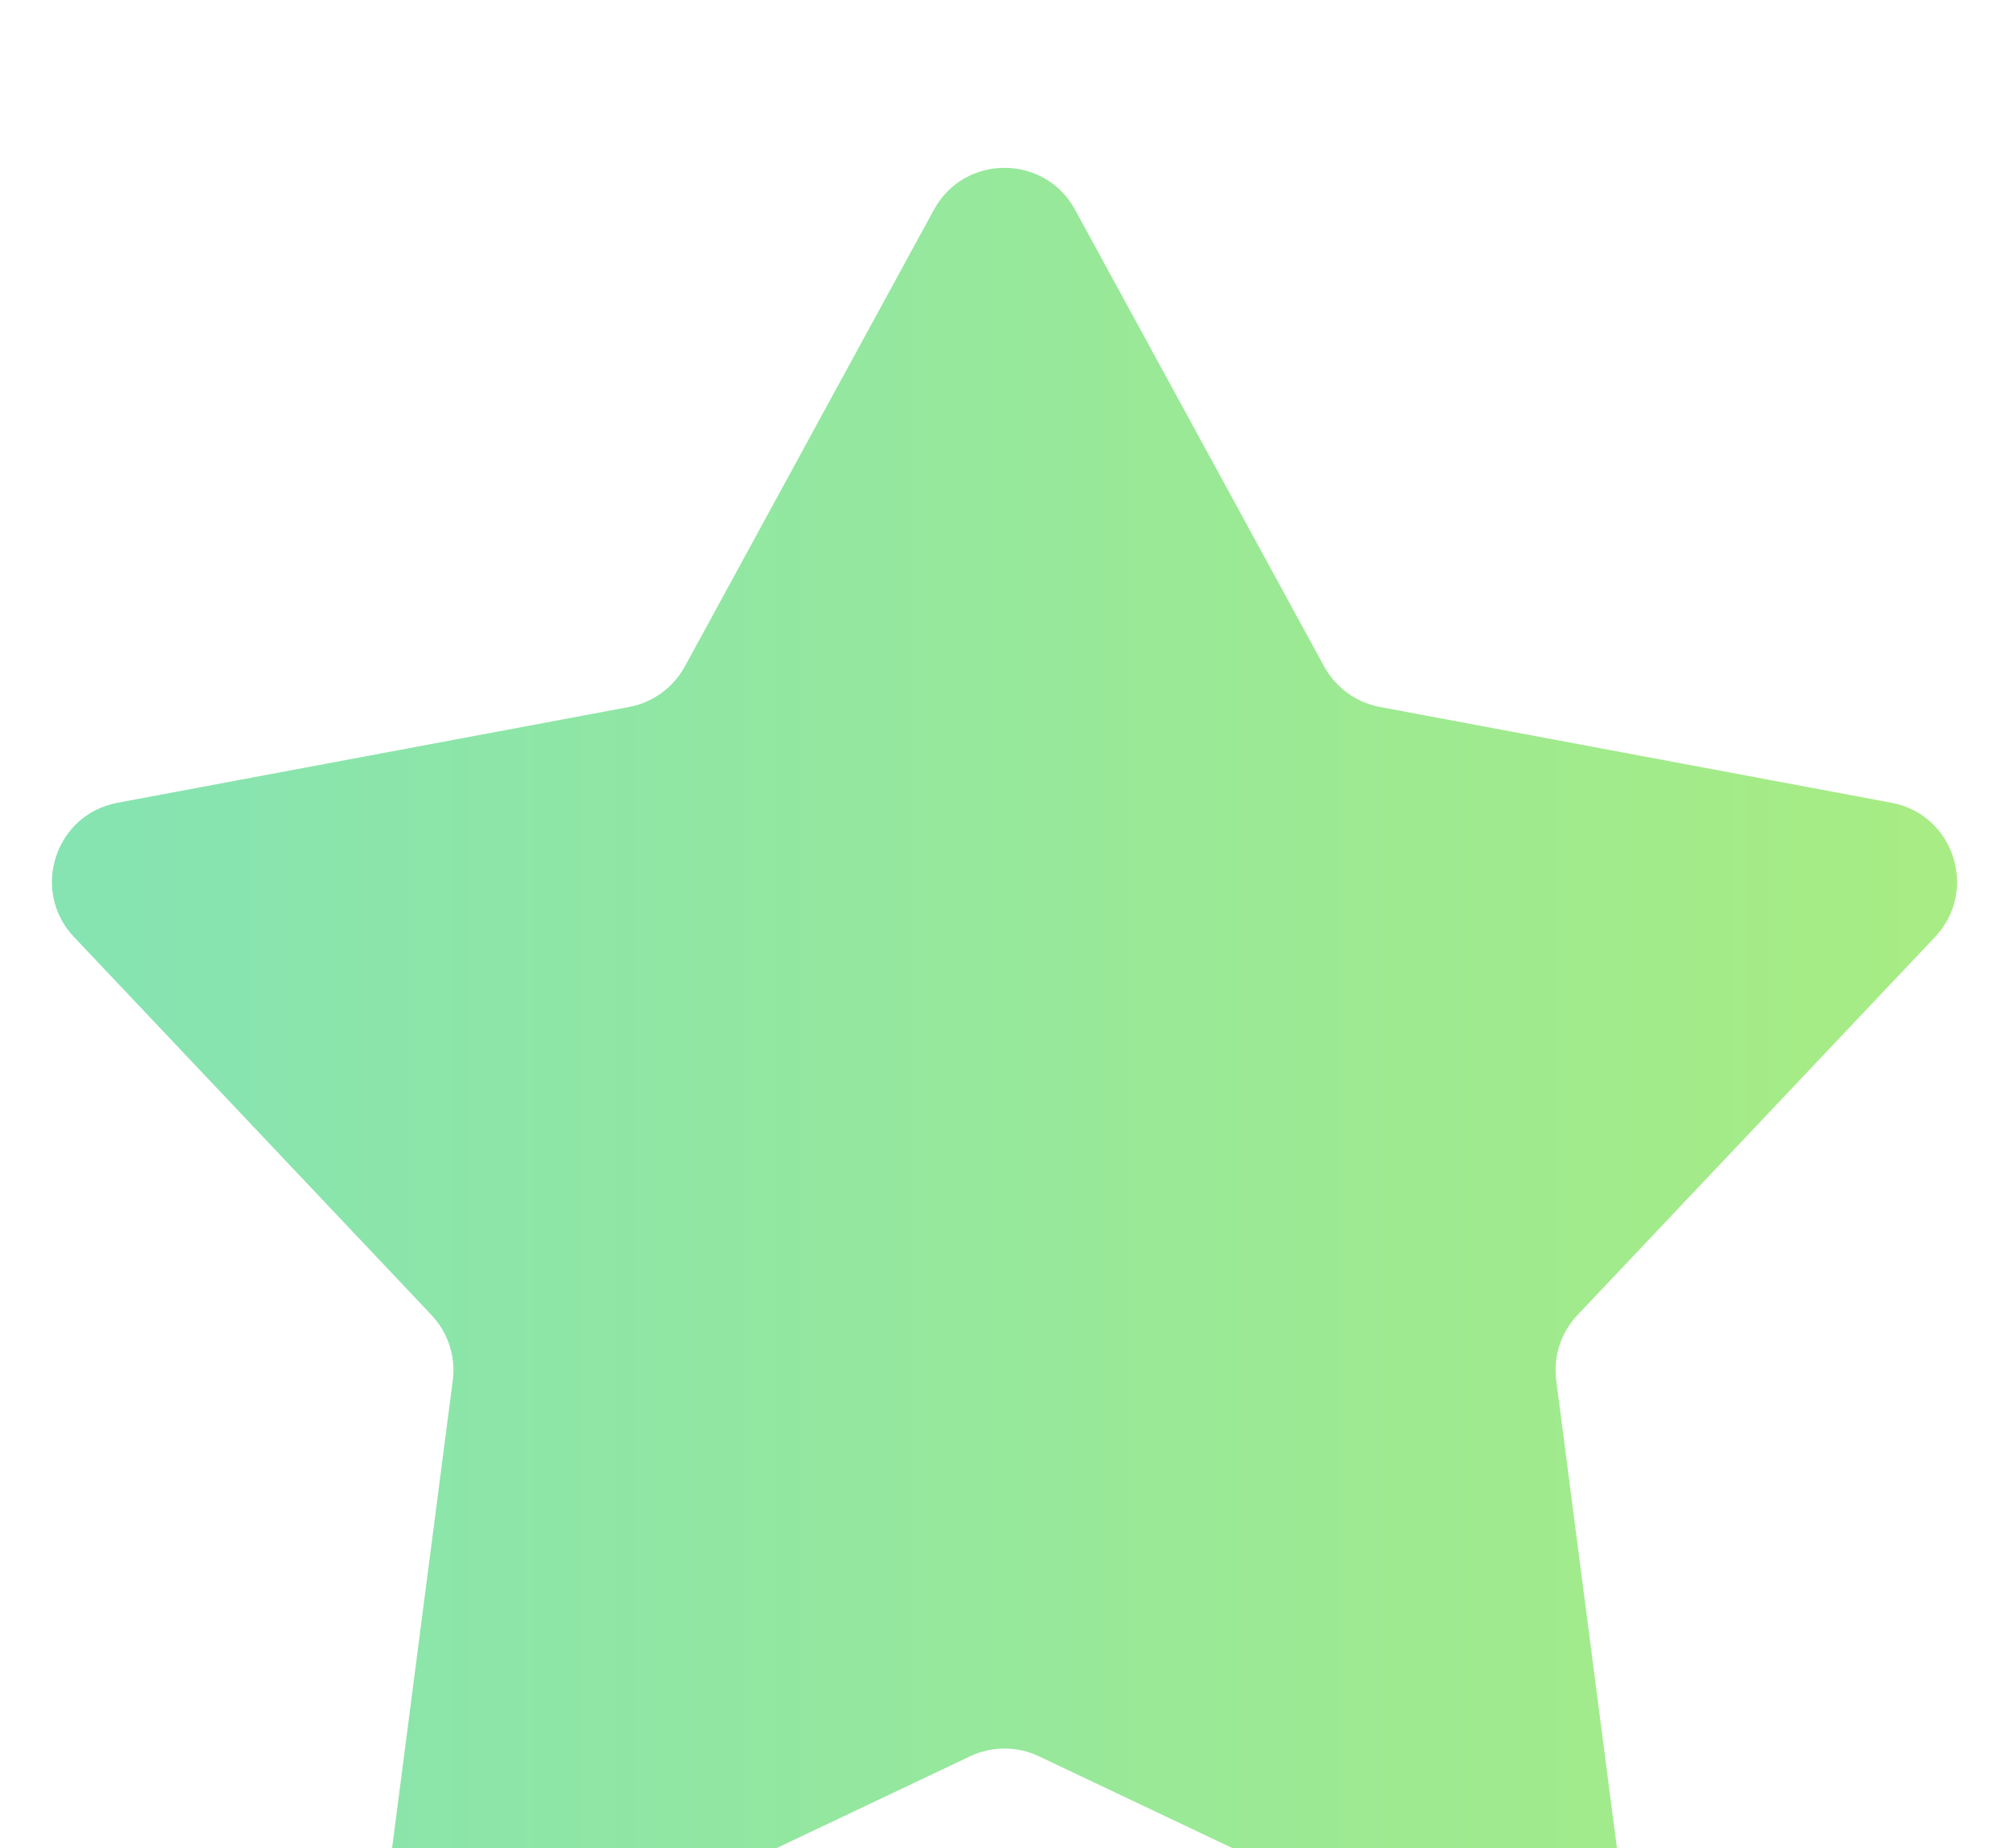 <svg width="25" height="23" viewBox="0 0 25 23" fill="none" xmlns="http://www.w3.org/2000/svg">
<g filter="url(#filter0_i)">
<path d="M11.622 0.61C12.001 -0.085 12.999 -0.085 13.378 0.61L16.478 6.295C16.622 6.558 16.877 6.744 17.172 6.799L23.537 7.991C24.315 8.136 24.623 9.085 24.08 9.661L19.631 14.366C19.424 14.584 19.327 14.884 19.366 15.182L20.199 21.603C20.301 22.388 19.494 22.975 18.779 22.635L12.929 19.859C12.658 19.73 12.342 19.73 12.071 19.859L6.221 22.635C5.506 22.975 4.699 22.388 4.801 21.603L5.634 15.182C5.673 14.884 5.575 14.584 5.369 14.366L0.92 9.661C0.377 9.085 0.685 8.136 1.463 7.991L7.828 6.799C8.123 6.744 8.378 6.558 8.522 6.295L11.622 0.61Z" fill="url(#paint0_linear)"/>
</g>
<defs>
<filter id="filter0_i" x="0.646" y="0.089" width="23.708" height="24.645" filterUnits="userSpaceOnUse" color-interpolation-filters="sRGB">
<feFlood flood-opacity="0" result="BackgroundImageFix"/>
<feBlend mode="normal" in="SourceGraphic" in2="BackgroundImageFix" result="shape"/>
<feColorMatrix in="SourceAlpha" type="matrix" values="0 0 0 0 0 0 0 0 0 0 0 0 0 0 0 0 0 0 127 0" result="hardAlpha"/>
<feOffset dy="2"/>
<feGaussianBlur stdDeviation="1.5"/>
<feComposite in2="hardAlpha" operator="arithmetic" k2="-1" k3="1"/>
<feColorMatrix type="matrix" values="0 0 0 0 0 0 0 0 0 0 0 0 0 0 0 0 0 0 0.25 0"/>
<feBlend mode="normal" in2="shape" result="effect1_innerShadow"/>
</filter>
<linearGradient id="paint0_linear" x1="-0.635" y1="25.998" x2="26" y2="25.998" gradientUnits="userSpaceOnUse">
<stop stop-color="#83E3B5"/>
<stop offset="1" stop-color="#AAED80"/>
</linearGradient>
</defs>
</svg>
